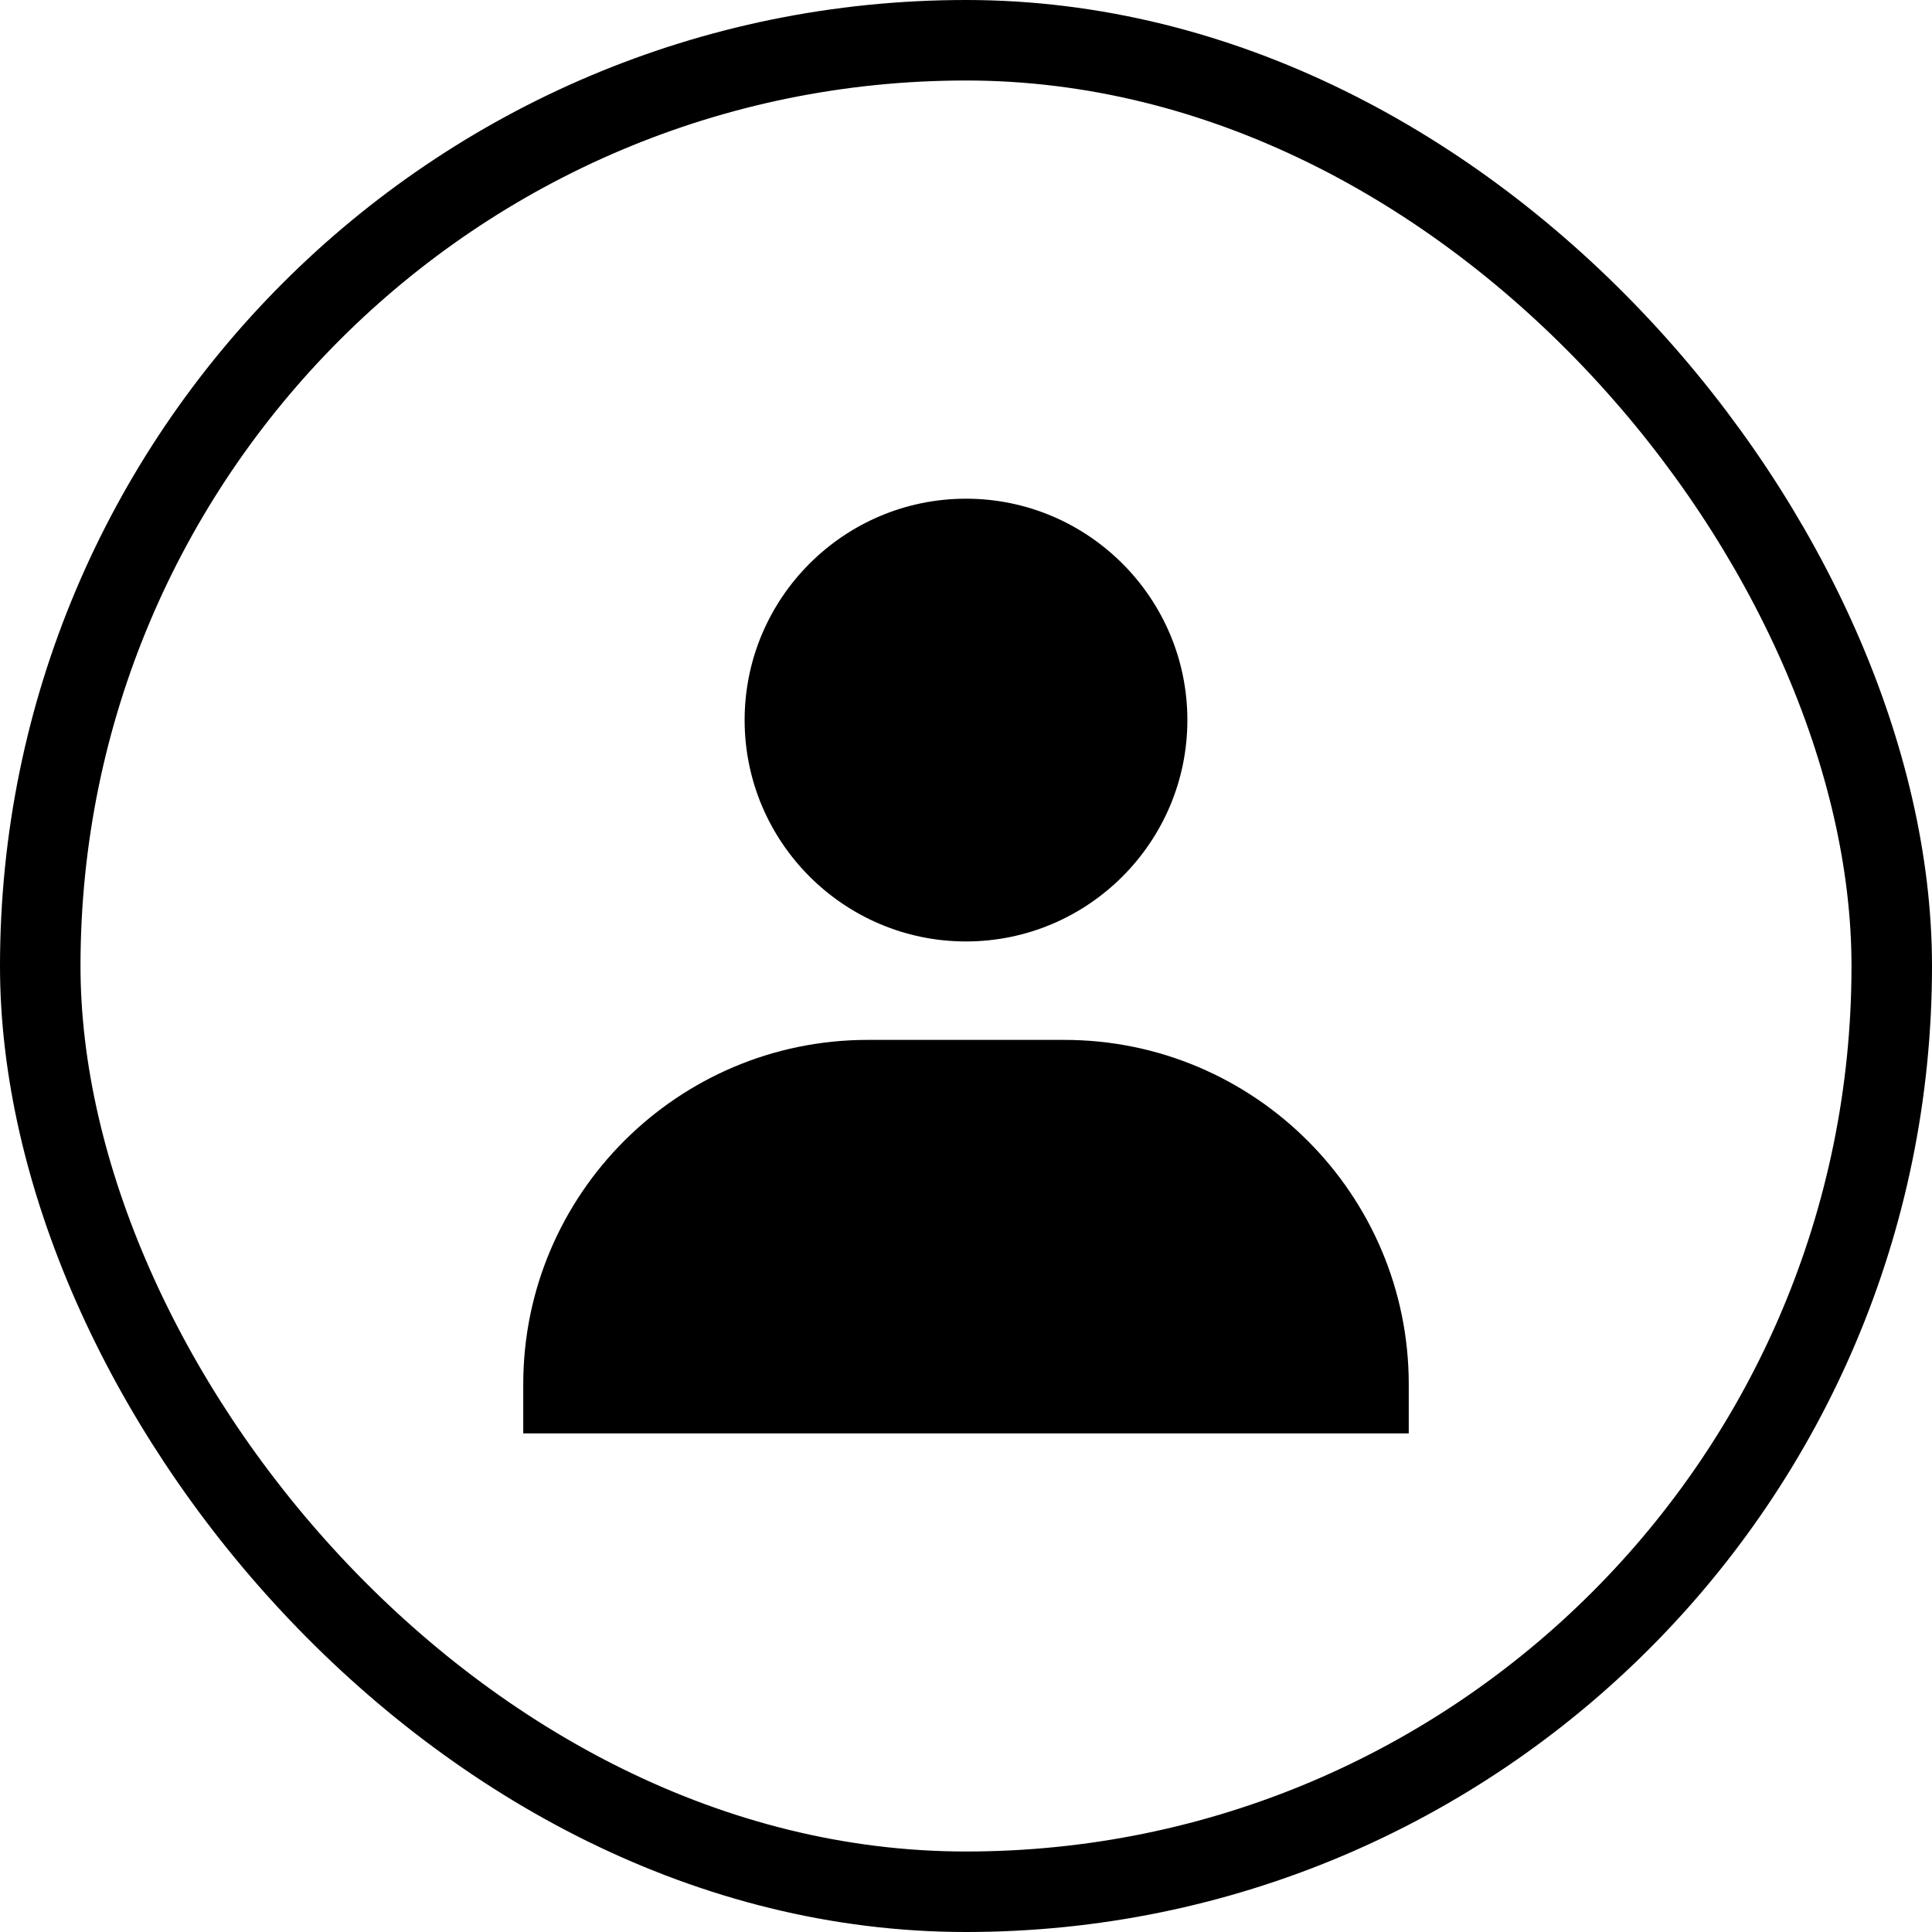 <svg width="24" height="24" viewBox="0 0 24 24" fill="none" xmlns="http://www.w3.org/2000/svg">
<rect x="0.5" y="0.5" width="23" height="23" rx="11.5" stroke="black"/>
<path d="M9.25 8.945C9.25 10.461 10.484 11.695 12 11.695C13.516 11.695 14.75 10.461 14.75 8.945C14.75 7.429 13.516 6.195 12 6.195C10.484 6.195 9.25 7.429 9.25 8.945ZM16.889 17.806H17.5V17.195C17.5 14.837 15.581 12.918 13.222 12.918H10.778C8.419 12.918 6.5 14.837 6.5 17.195V17.806H16.889Z" fill="black"/>
</svg>
